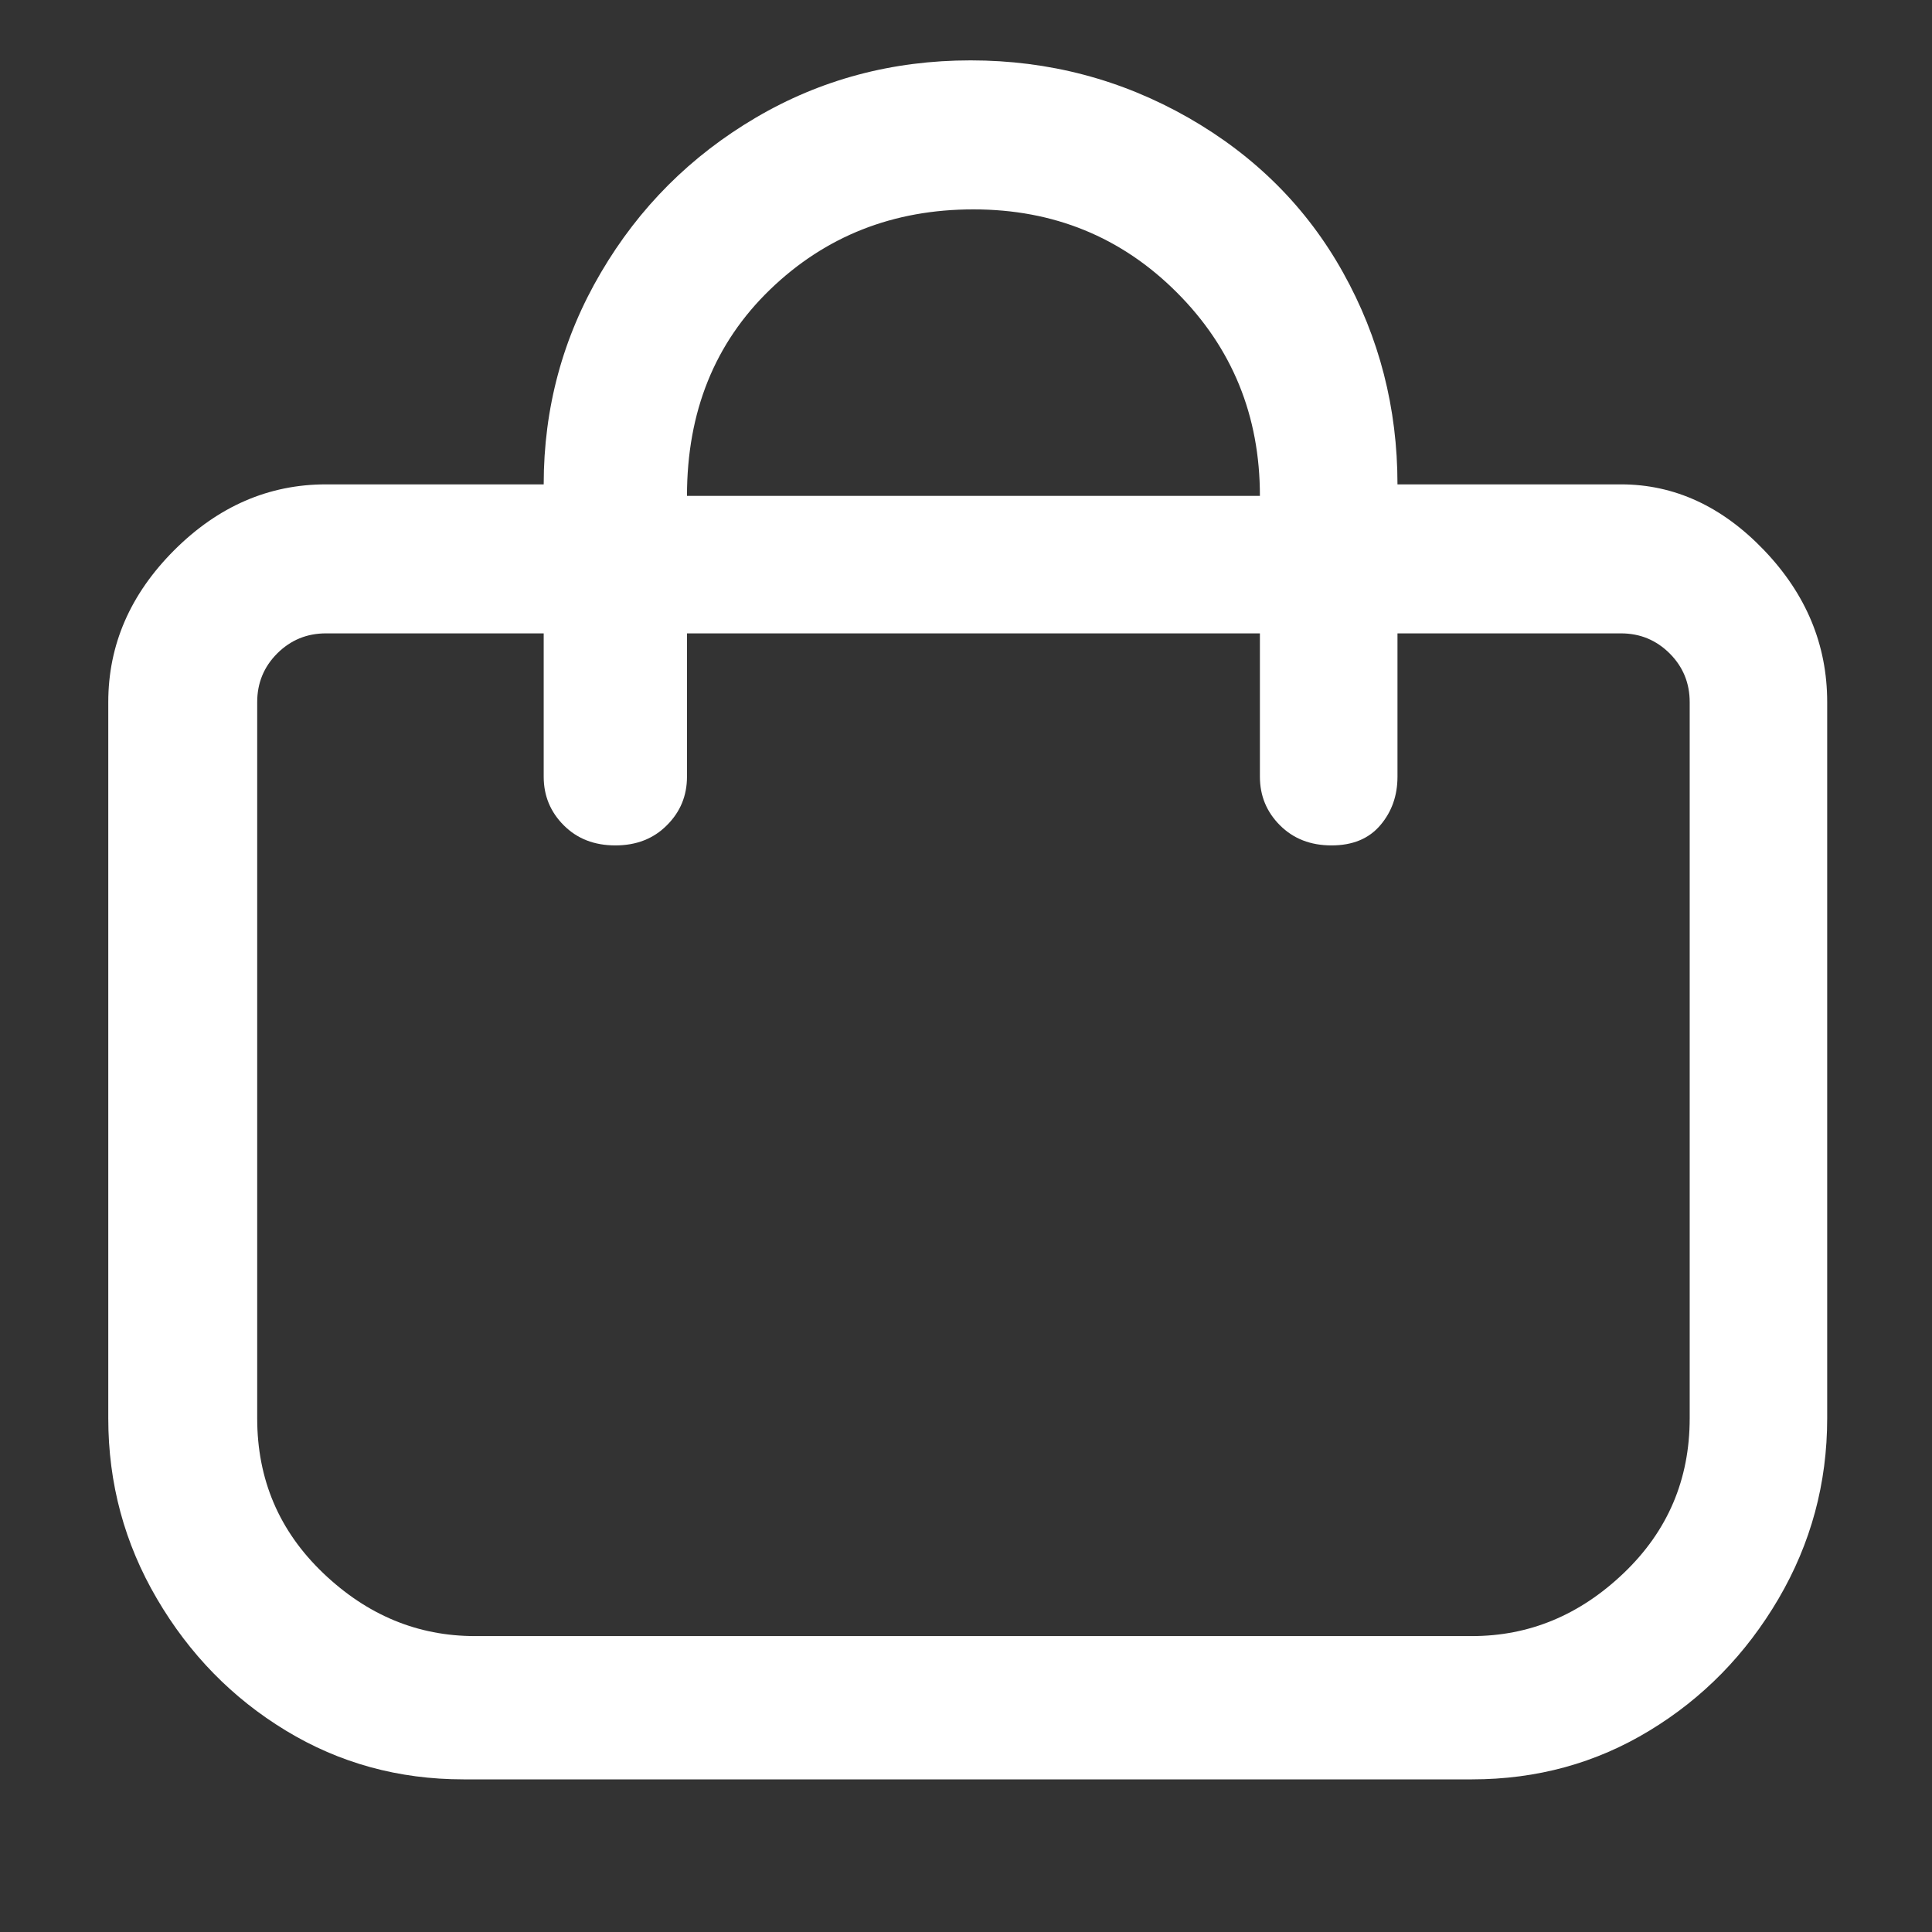 <svg width="24" height="24" viewBox="0 0 24 24" fill="none" xmlns="http://www.w3.org/2000/svg">
<rect x="0" y="0" width="24" height="24" fill="#333333" stroke="none"/>
<path d="M20.136 6.017H17.36C17.36 5.068 17.134 4.191 16.683 3.384C16.233 2.577 15.592 1.937 14.762 1.462C13.931 0.988 13.03 0.75 12.057 0.75C11.084 0.75 10.194 0.988 9.388 1.462C8.581 1.937 7.94 2.577 7.466 3.384C6.991 4.191 6.754 5.068 6.754 6.017H4.049C3.338 6.017 2.709 6.29 2.163 6.836C1.618 7.382 1.345 8.01 1.345 8.722V17.619C1.345 18.426 1.546 19.173 1.95 19.861C2.353 20.549 2.887 21.095 3.551 21.498C4.216 21.902 4.951 22.104 5.758 22.104H18.285C19.092 22.104 19.827 21.902 20.491 21.498C21.156 21.095 21.689 20.549 22.093 19.861C22.496 19.173 22.698 18.426 22.698 17.619V8.722C22.698 8.01 22.437 7.382 21.915 6.836C21.393 6.29 20.8 6.017 20.136 6.017ZM12.092 2.601C13.089 2.601 13.931 2.945 14.619 3.633C15.307 4.321 15.651 5.163 15.651 6.16H8.534C8.534 5.116 8.878 4.262 9.566 3.597C10.254 2.933 11.096 2.601 12.092 2.601ZM20.99 17.619C20.99 18.379 20.717 19.019 20.171 19.541C19.625 20.063 18.997 20.324 18.285 20.324H5.9C5.188 20.324 4.56 20.063 4.014 19.541C3.468 19.019 3.195 18.379 3.195 17.619V8.722C3.195 8.485 3.278 8.283 3.444 8.117C3.611 7.951 3.812 7.868 4.049 7.868H6.754V9.648C6.754 9.885 6.837 10.086 7.003 10.252C7.169 10.419 7.383 10.502 7.644 10.502C7.905 10.502 8.118 10.419 8.284 10.252C8.451 10.086 8.534 9.885 8.534 9.648V7.868H15.651V9.648C15.651 9.885 15.734 10.086 15.9 10.252C16.067 10.419 16.28 10.502 16.541 10.502C16.802 10.502 17.004 10.419 17.146 10.252C17.288 10.086 17.36 9.885 17.36 9.648V7.868H20.136C20.373 7.868 20.574 7.951 20.741 8.117C20.907 8.283 20.99 8.485 20.99 8.722V17.619Z" fill="white"/>
</svg>
